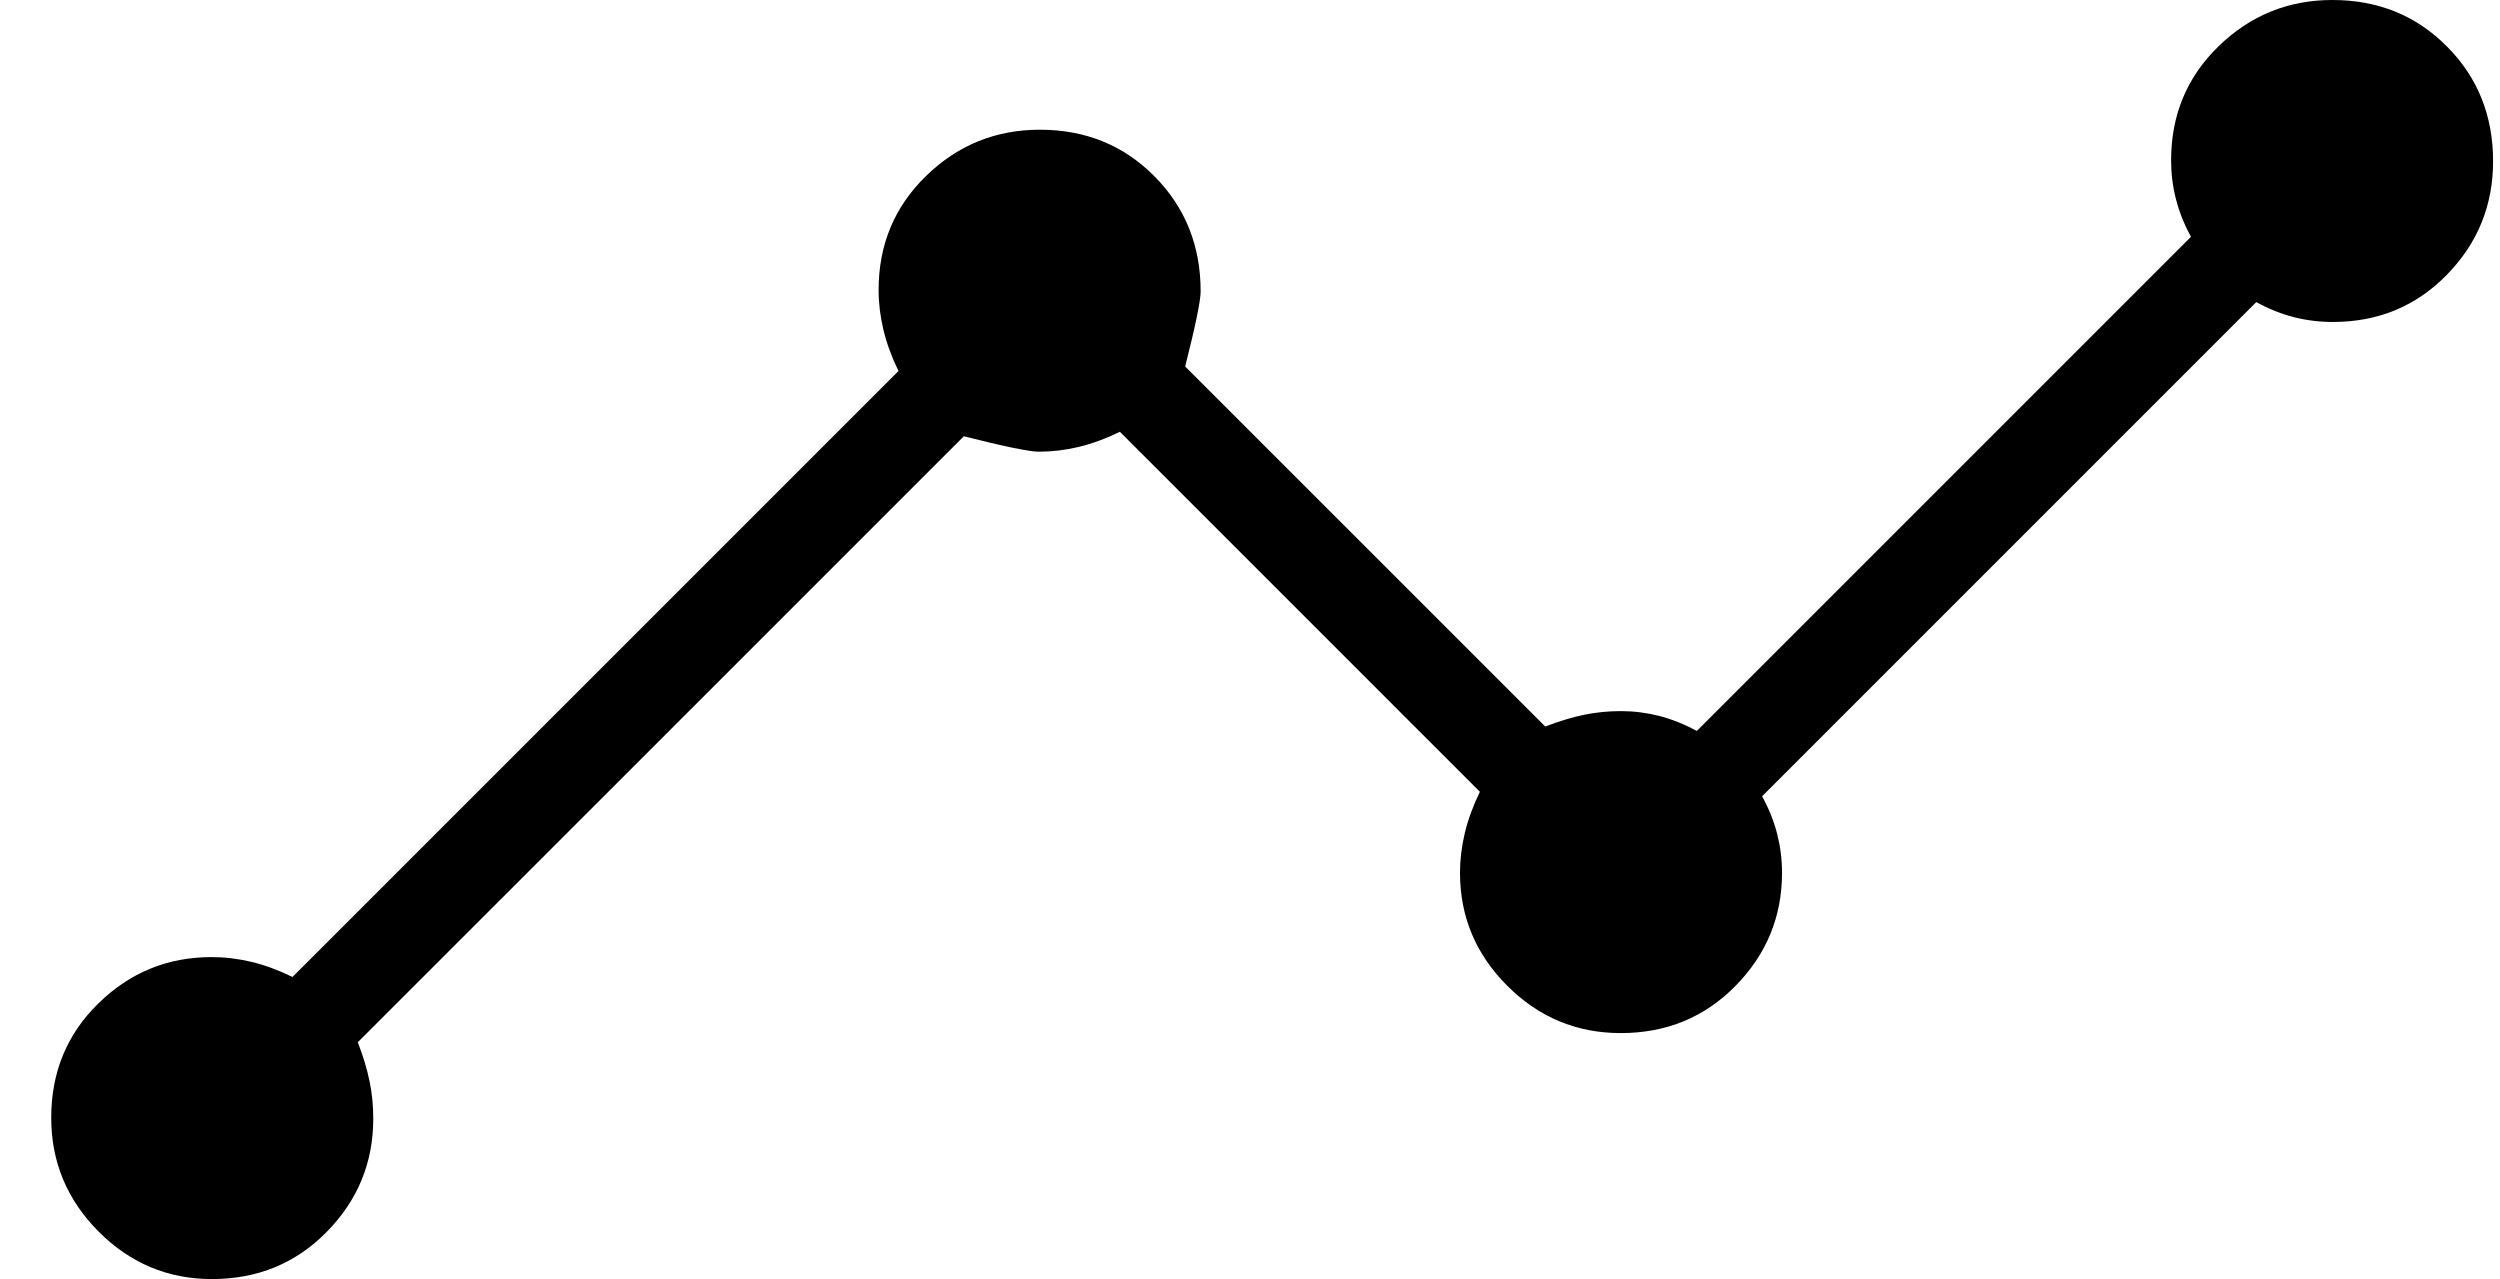 <svg width="43" height="22" viewBox="0 0 43 22" xmlns="http://www.w3.org/2000/svg">
<path d="M3.646 22C2.888 22 2.237 21.727 1.695 21.182C1.153 20.637 0.881 19.985 0.881 19.226C0.881 18.442 1.152 17.785 1.695 17.256C2.237 16.726 2.885 16.462 3.639 16.462C3.865 16.462 4.093 16.489 4.324 16.544C4.554 16.599 4.79 16.686 5.031 16.804L15.454 6.381C15.336 6.14 15.25 5.904 15.195 5.673C15.14 5.442 15.112 5.214 15.112 4.988C15.112 4.209 15.385 3.554 15.93 3.025C16.475 2.495 17.127 2.231 17.886 2.231C18.67 2.231 19.327 2.498 19.856 3.032C20.386 3.566 20.651 4.226 20.651 5.012C20.651 5.173 20.562 5.604 20.385 6.304L26.578 12.496C26.819 12.404 27.042 12.337 27.247 12.294C27.452 12.252 27.663 12.231 27.881 12.231C28.099 12.231 28.317 12.258 28.535 12.313C28.753 12.369 28.97 12.455 29.185 12.573L37.685 4.073C37.567 3.858 37.481 3.641 37.426 3.423C37.37 3.205 37.343 2.983 37.343 2.758C37.343 1.978 37.616 1.323 38.161 0.794C38.706 0.265 39.358 0 40.117 0C40.901 0 41.558 0.266 42.087 0.799C42.617 1.331 42.881 1.989 42.881 2.774C42.881 3.532 42.617 4.183 42.087 4.725C41.558 5.267 40.904 5.538 40.124 5.538C39.898 5.538 39.676 5.511 39.458 5.456C39.24 5.401 39.024 5.314 38.808 5.196L30.308 13.696C30.426 13.912 30.513 14.128 30.568 14.346C30.623 14.564 30.651 14.786 30.651 15.012C30.651 15.766 30.384 16.414 29.852 16.956C29.32 17.498 28.661 17.769 27.877 17.769C27.118 17.769 26.468 17.498 25.926 16.956C25.383 16.414 25.112 15.766 25.112 15.012C25.112 14.786 25.14 14.558 25.195 14.327C25.25 14.096 25.337 13.86 25.454 13.619L19.262 7.427C19.021 7.545 18.785 7.631 18.554 7.687C18.324 7.742 18.095 7.769 17.869 7.769C17.708 7.769 17.277 7.681 16.578 7.504L6.154 17.927C6.247 18.168 6.314 18.391 6.356 18.596C6.399 18.801 6.42 19.017 6.42 19.242C6.42 19.997 6.154 20.645 5.621 21.187C5.089 21.729 4.43 22 3.646 22Z"/>
</svg>

